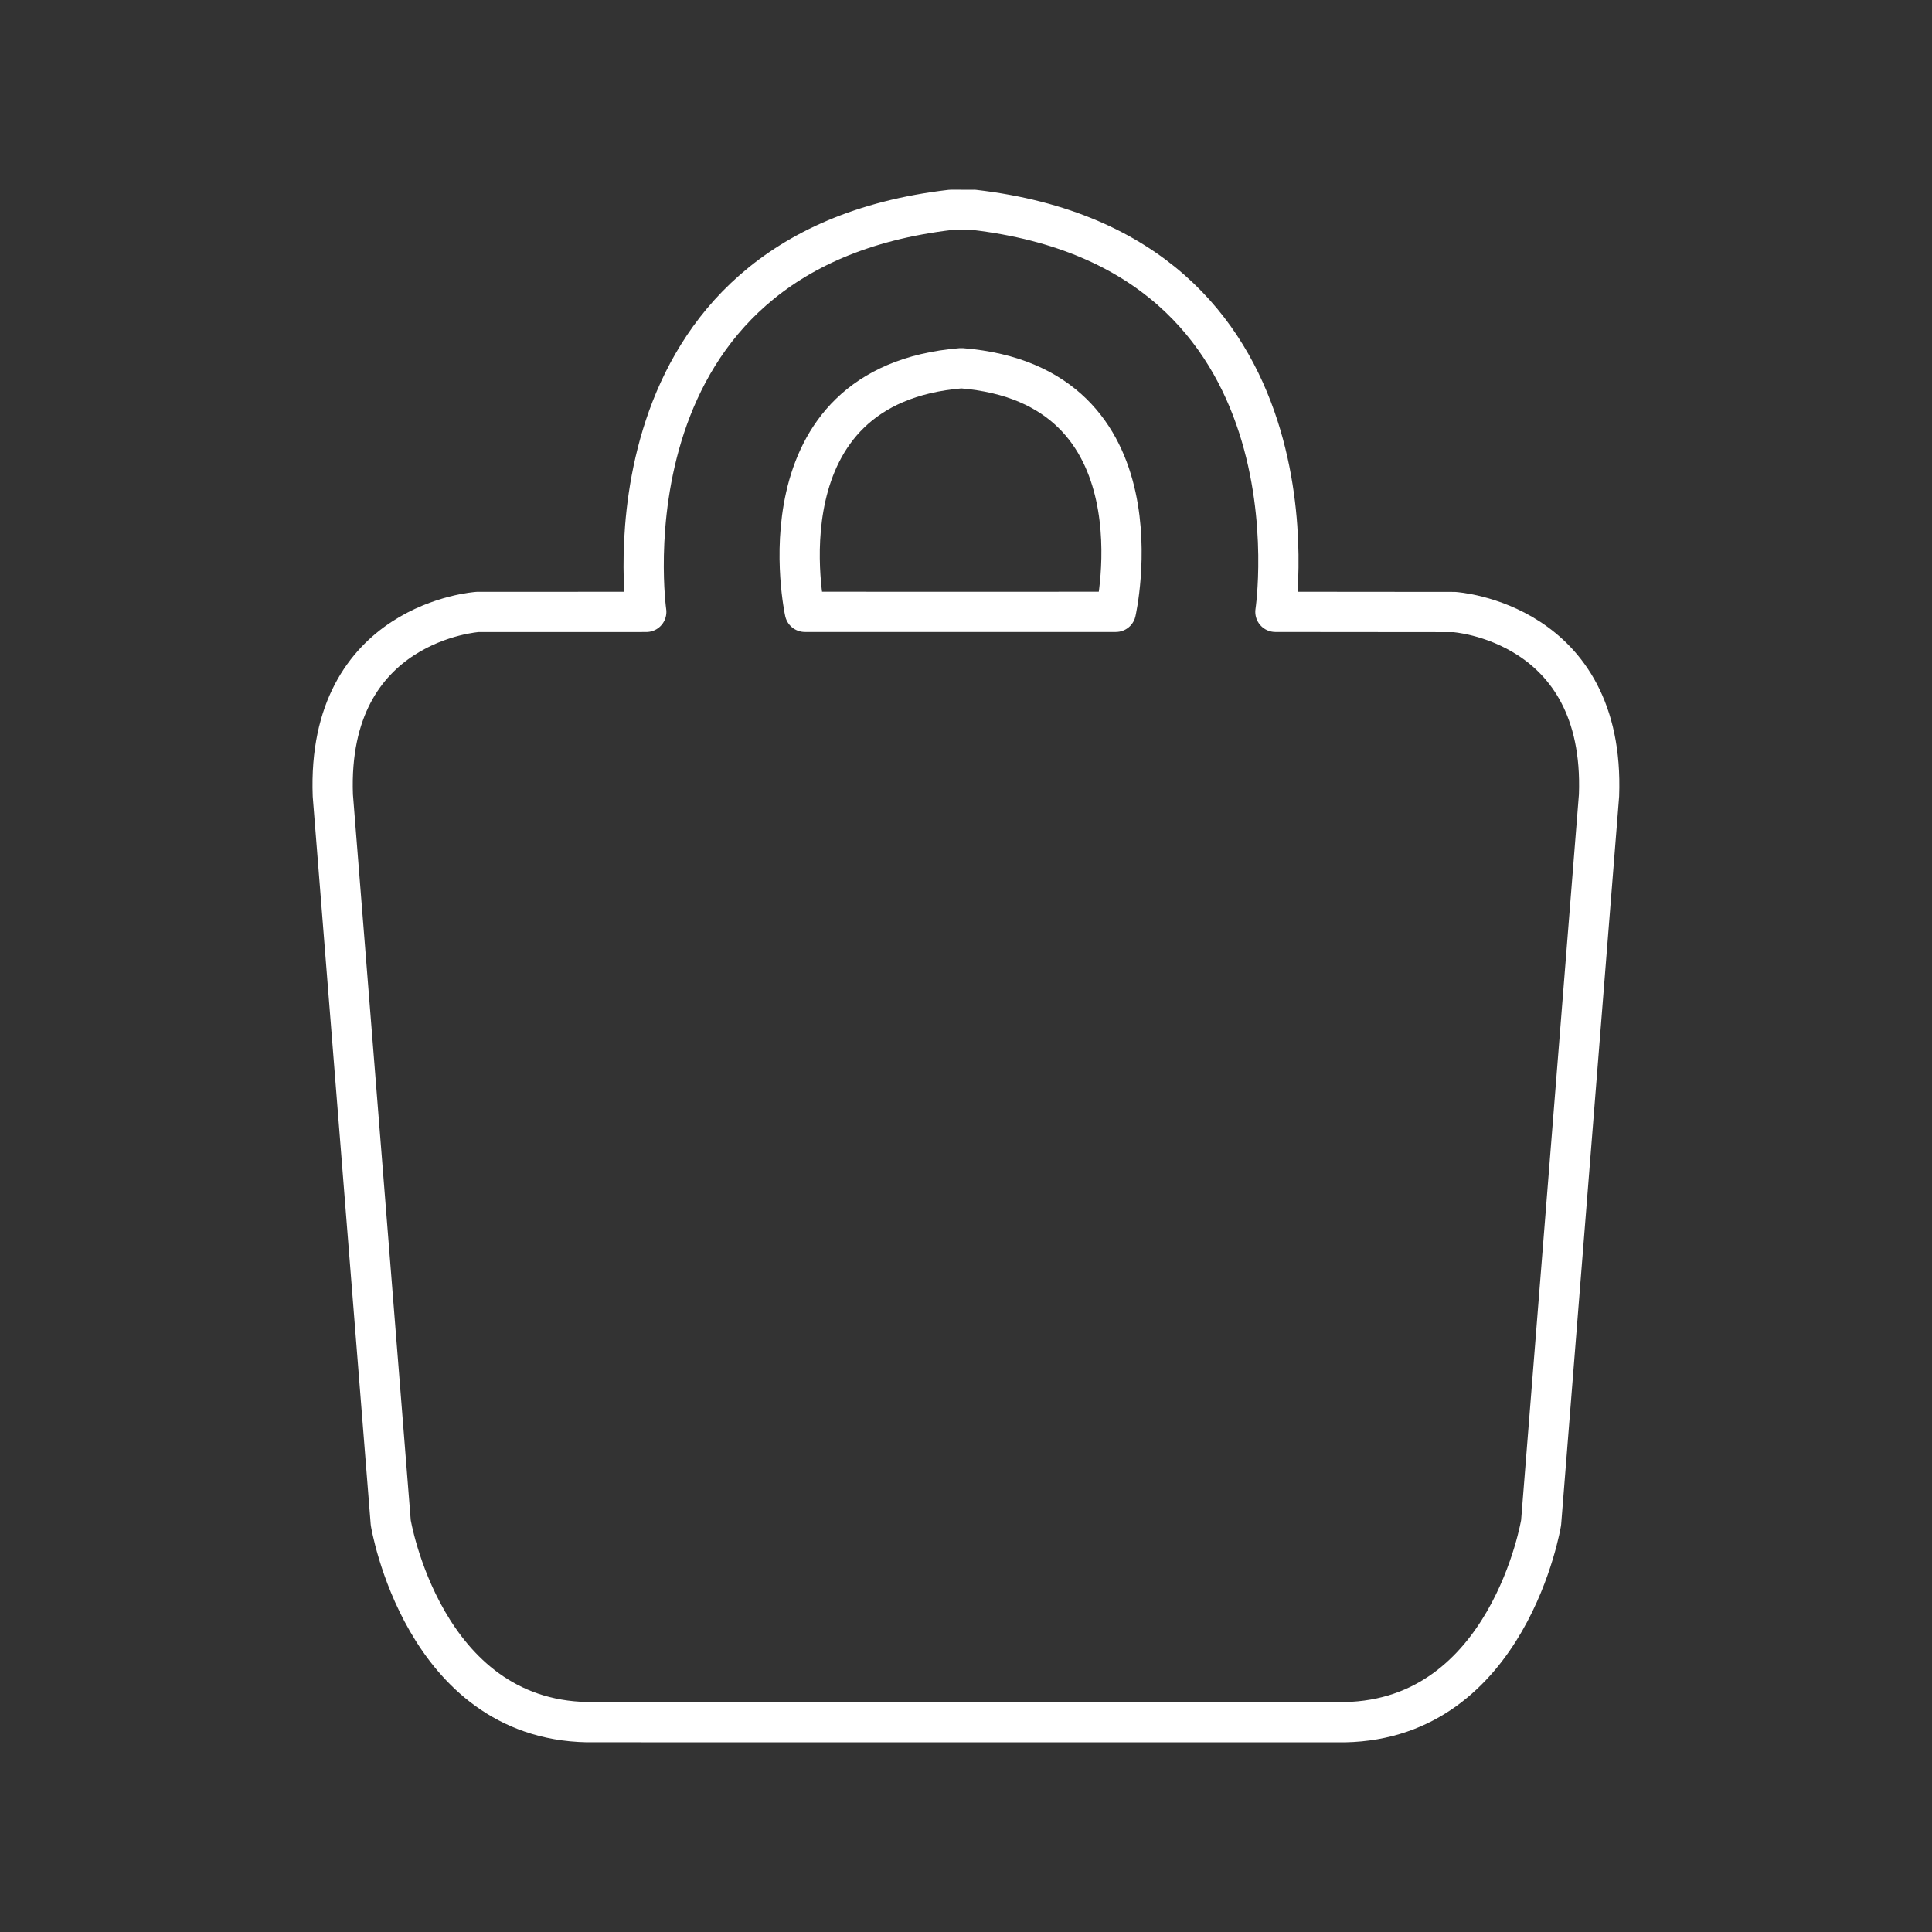 <?xml version="1.0" encoding="UTF-8" standalone="no"?>
<!-- Created with Inkscape (http://www.inkscape.org/) -->

<svg
   width="48"
   height="48"
   viewBox="0 0 48 48"
   version="1.1"
   id="svg5"
   xml:space="preserve"
   inkscape:version="1.2.2 (732a01da63, 2022-12-09)"
   sodipodi:docname="joimart.svg"
   xmlns:inkscape="http://www.inkscape.org/namespaces/inkscape"
   xmlns:sodipodi="http://sodipodi.sourceforge.net/DTD/sodipodi-0.dtd"
   xmlns="http://www.w3.org/2000/svg"
   xmlns:svg="http://www.w3.org/2000/svg"><rect x="0" y="0" width="48" height="48" fill="#333333" stroke="none"/><sodipodi:namedview
     id="namedview7"
     pagecolor="#ffffff"
     bordercolor="#999999"
     borderopacity="1"
     inkscape:showpageshadow="false"
     inkscape:pageopacity="0"
     inkscape:pagecheckerboard="true"
     inkscape:deskcolor="#d1d1d1"
     inkscape:document-units="mm"
     showgrid="false"
     borderlayer="true"
     showborder="true"
     inkscape:zoom="8.2480116"
     inkscape:cx="25.036337"
     inkscape:cy="22.308407"
     inkscape:window-width="1366"
     inkscape:window-height="715"
     inkscape:window-x="-8"
     inkscape:window-y="-8"
     inkscape:window-maximized="1"
     inkscape:current-layer="svg5"
     showguides="true"><sodipodi:guide
       position="0,48"
       orientation="0,48"
       id="guide7047"
       inkscape:locked="false" /><sodipodi:guide
       position="48,48"
       orientation="48,0"
       id="guide7049"
       inkscape:locked="false" /><sodipodi:guide
       position="48,0"
       orientation="0,-48"
       id="guide7051"
       inkscape:locked="false" /><sodipodi:guide
       position="0,0"
       orientation="-48,0"
       id="guide7053"
       inkscape:locked="false" /></sodipodi:namedview><defs
     id="defs2"><inkscape:path-effect
       effect="spiro"
       id="path-effect1626"
       is_visible="true"
       lpeversion="1" /><inkscape:path-effect
       effect="spiro"
       id="path-effect1622"
       is_visible="true"
       lpeversion="1" /><style
       id="style26">.a{fill:none;stroke:#fff;stroke-linecap:round;stroke-linejoin:round;}</style><style
       id="style3206">.a{fill:none;stroke:#fff;stroke-linecap:round;stroke-linejoin:round;}</style><style
       id="style5195">.a{fill:none;stroke:#fff;stroke-linecap:round;stroke-linejoin:round;}</style><style
       id="style14490">.a{fill:none;stroke:#fff;stroke-linecap:round;stroke-linejoin:round;}</style><style
       id="style14593">.a{fill:none;stroke:#fff;stroke-linecap:round;stroke-linejoin:round;}</style><style
       id="style16729">.a{fill:none;stroke:#fff;stroke-linecap:round;stroke-linejoin:round;}</style><style
       id="style16845">.a{fill:none;stroke:#fff;stroke-linecap:round;stroke-linejoin:round;}</style><style
       id="style17681">.a{fill:none;stroke:#fff;stroke-linecap:round;stroke-linejoin:round;}</style><style
       id="style25345">.a{fill:none;stroke:#fff;stroke-linecap:round;stroke-linejoin:round;}</style></defs><style
     type="text/css"
     id="style1497">
	.st0{display:none;}
	.st1{display:inline;}
	.st2{fill:none;stroke:#FFFF00;stroke-width:0.25;stroke-miterlimit:10;}
	.st3{fill:none;stroke:#FFFF00;stroke-width:0.1;stroke-miterlimit:10;}
	.st4{fill:#FFFF00;}
	.st5{fill:none;stroke:#FFFFFF;stroke-linecap:round;stroke-linejoin:round;stroke-miterlimit:10;}
	.st6{fill:#FFFFFF;}
</style><style
     type="text/css"
     id="style5220">
	.st0{display:none;}
	.st1{display:inline;}
	.st2{fill:none;stroke:#FFFF00;stroke-width:0.25;stroke-miterlimit:10;}
	.st3{fill:none;stroke:#FFFF00;stroke-width:0.1;stroke-miterlimit:10;}
	.st4{fill:#FFFF00;}
	.st5{fill:none;stroke:#FFFFFF;stroke-linecap:round;stroke-linejoin:round;stroke-miterlimit:10;}
	.st6{fill:#FFFFFF;}
</style><style
     type="text/css"
     id="style20625">
	.st0{display:none;}
	.st1{display:inline;}
	.st2{fill:none;stroke:#FFFF00;stroke-width:0.25;stroke-miterlimit:10;}
	.st3{fill:none;stroke:#FFFF00;stroke-width:0.1;stroke-miterlimit:10;}
	.st4{fill:#FFFF00;}
	.st5{fill:none;stroke:#FFFFFF;stroke-linecap:round;stroke-linejoin:round;stroke-miterlimit:10;}
	.st6{fill:#FFFFFF;}
</style><g
     id="g26146"
     transform="translate(0.115,0.972)"><path
       style="opacity:1;fill:none;stroke:#ffffff;stroke-width:1;stroke-linecap:round;stroke-linejoin:round;stroke-dasharray:none;stroke-opacity:1"
       d="m 23.885,14.23 -4.003,-8.04e-4 c 0,0 -1.231,-5.639 3.887,-6.053 5.118,0.413 3.838,6.053 3.838,6.053 z"
       id="path25651"
       sodipodi:nodetypes="ccccc" /><path
       style="opacity:1;fill:none;stroke:#ffffff;stroke-width:1;stroke-linecap:round;stroke-linejoin:round;stroke-dasharray:none;stroke-opacity:1"
       d="m 24.084,4.242 -0.577,-6.732e-4 c -8.846,1.03 -7.566,9.989 -7.566,9.989 l -4.189,0.001 c 0,0 -3.758,0.243 -3.598,4.56 l 1.439,18.066 c 0,0 0.8,4.877 4.877,4.957 l 9.413,5.52e-4 9.413,5.51e-4 c 4.078,-0.08 4.877,-4.957 4.877,-4.957 l 1.439,-18.069 c 0.16,-4.317 -3.598,-4.556 -3.598,-4.556 l -4.442,-0.004 c 0,0 1.356,-8.958 -7.49,-9.988 z"
       id="path25657"
       sodipodi:nodetypes="ccccccccccccccc" /></g></svg>
